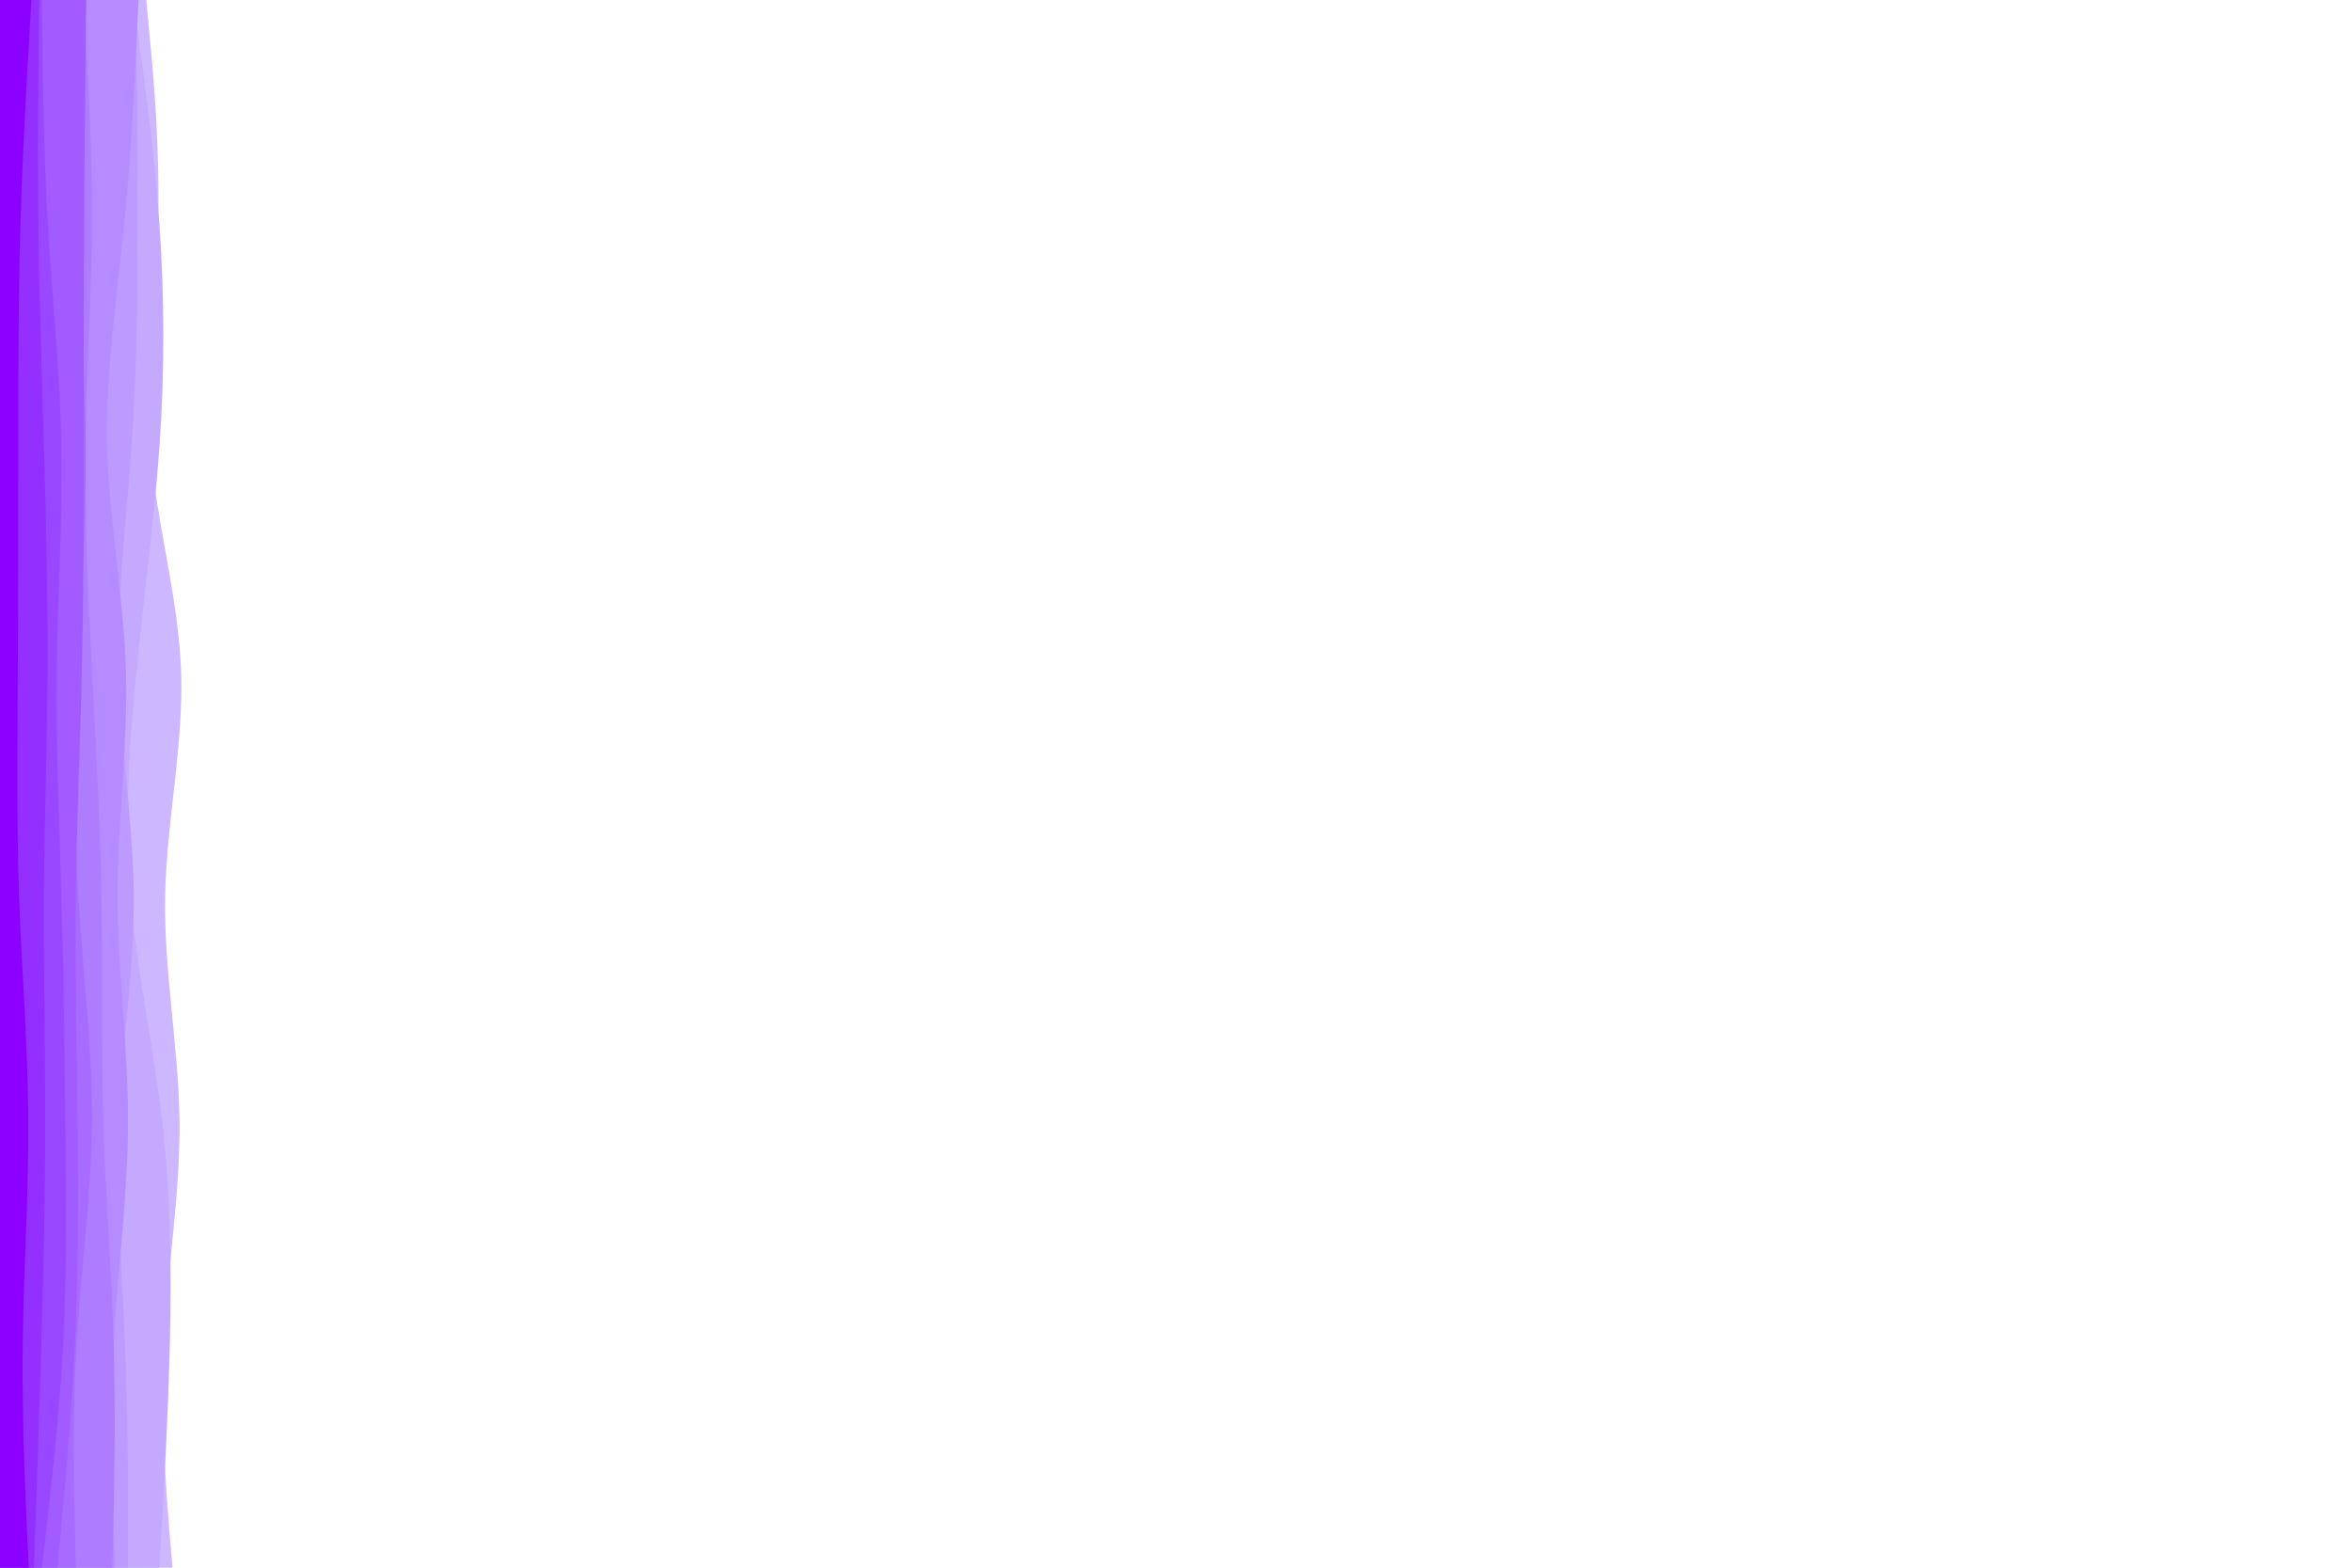 <svg id="visual" viewBox="0 0 900 600" width="900" height="600" xmlns="http://www.w3.org/2000/svg" xmlns:xlink="http://www.w3.org/1999/xlink" version="1.1"><path d="M56 0L57.3 14.3C58.7 28.7 61.3 57.3 60.5 85.8C59.7 114.3 55.3 142.7 57.5 171.2C59.7 199.7 68.3 228.3 69.3 257C70.3 285.7 63.7 314.3 63.2 343C62.7 371.7 68.3 400.3 68.7 428.8C69 457.3 64 485.7 62.7 514.2C61.3 542.7 63.7 571.3 64.8 585.7L66 600L0 600L0 585.7C0 571.3 0 542.7 0 514.2C0 485.7 0 457.3 0 428.8C0 400.3 0 371.7 0 343C0 314.3 0 285.7 0 257C0 228.3 0 199.7 0 171.2C0 142.7 0 114.3 0 85.8C0 57.3 0 28.7 0 14.3L0 0Z" fill="#cdb7ff"></path><path d="M51 0L53 14.3C55 28.7 59 57.3 61 85.8C63 114.3 63 142.7 61 171.2C59 199.7 55 228.3 52.2 257C49.3 285.7 47.7 314.3 50 343C52.3 371.7 58.7 400.3 62 428.8C65.3 457.3 65.7 485.7 65 514.2C64.3 542.7 62.7 571.3 61.8 585.7L61 600L0 600L0 585.7C0 571.3 0 542.7 0 514.2C0 485.7 0 457.3 0 428.8C0 400.3 0 371.7 0 343C0 314.3 0 285.7 0 257C0 228.3 0 199.7 0 171.2C0 142.7 0 114.3 0 85.8C0 57.3 0 28.7 0 14.3L0 0Z" fill="#c5a9ff"></path><path d="M52 0L52.2 14.3C52.3 28.7 52.7 57.3 52.7 85.8C52.7 114.3 52.3 142.7 50.3 171.2C48.3 199.7 44.7 228.3 45.3 257C46 285.7 51 314.3 51.2 343C51.3 371.7 46.7 400.3 45.5 428.8C44.3 457.3 46.7 485.7 47.8 514.2C49 542.7 49 571.3 49 585.7L49 600L0 600L0 585.7C0 571.3 0 542.7 0 514.2C0 485.7 0 457.3 0 428.8C0 400.3 0 371.7 0 343C0 314.3 0 285.7 0 257C0 228.3 0 199.7 0 171.2C0 142.7 0 114.3 0 85.8C0 57.3 0 28.7 0 14.3L0 0Z" fill="#bd9aff"></path><path d="M53 0L52.3 14.3C51.7 28.7 50.3 57.3 47.5 85.8C44.7 114.3 40.3 142.7 41 171.2C41.7 199.7 47.3 228.3 48.2 257C49 285.7 45 314.3 45 343C45 371.7 49 400.3 49 428.8C49 457.3 45 485.7 43.5 514.2C42 542.7 43 571.3 43.5 585.7L44 600L0 600L0 585.7C0 571.3 0 542.7 0 514.2C0 485.7 0 457.3 0 428.8C0 400.3 0 371.7 0 343C0 314.3 0 285.7 0 257C0 228.3 0 199.7 0 171.2C0 142.7 0 114.3 0 85.8C0 57.3 0 28.7 0 14.3L0 0Z" fill="#b68bff"></path><path d="M32 0L32.8 14.3C33.7 28.7 35.3 57.3 35.2 85.8C35 114.3 33 142.7 32.7 171.2C32.3 199.7 33.7 228.3 35.2 257C36.7 285.7 38.3 314.3 38.8 343C39.3 371.7 38.7 400.3 39.5 428.8C40.3 457.3 42.7 485.7 43.5 514.2C44.3 542.7 43.7 571.3 43.3 585.7L43 600L0 600L0 585.7C0 571.3 0 542.7 0 514.2C0 485.7 0 457.3 0 428.8C0 400.3 0 371.7 0 343C0 314.3 0 285.7 0 257C0 228.3 0 199.7 0 171.2C0 142.7 0 114.3 0 85.8C0 57.3 0 28.7 0 14.3L0 0Z" fill="#ae7cff"></path><path d="M27 0L27.2 14.3C27.3 28.7 27.7 57.3 29 85.8C30.3 114.3 32.7 142.7 32.8 171.2C33 199.7 31 228.3 29.8 257C28.7 285.7 28.3 314.3 30 343C31.7 371.7 35.3 400.3 35.2 428.8C35 457.3 31 485.7 29.3 514.2C27.7 542.7 28.3 571.3 28.7 585.7L29 600L0 600L0 585.7C0 571.3 0 542.7 0 514.2C0 485.7 0 457.3 0 428.8C0 400.3 0 371.7 0 343C0 314.3 0 285.7 0 257C0 228.3 0 199.7 0 171.2C0 142.7 0 114.3 0 85.8C0 57.3 0 28.7 0 14.3L0 0Z" fill="#a76cff"></path><path d="M33 0L32.8 14.3C32.7 28.7 32.3 57.3 32.2 85.8C32 114.3 32 142.7 32 171.2C32 199.7 32 228.3 31.3 257C30.7 285.7 29.3 314.3 29 343C28.7 371.7 29.3 400.3 29.7 428.8C30 457.3 30 485.7 28.7 514.2C27.3 542.7 24.7 571.3 23.3 585.7L22 600L0 600L0 585.7C0 571.3 0 542.7 0 514.2C0 485.7 0 457.3 0 428.8C0 400.3 0 371.7 0 343C0 314.3 0 285.7 0 257C0 228.3 0 199.7 0 171.2C0 142.7 0 114.3 0 85.8C0 57.3 0 28.7 0 14.3L0 0Z" fill="#a15bff"></path><path d="M16 0L16.2 14.3C16.3 28.7 16.7 57.3 18.3 85.8C20 114.3 23 142.7 23.5 171.2C24 199.7 22 228.3 21.7 257C21.3 285.7 22.7 314.3 23.5 343C24.3 371.7 24.7 400.3 25 428.8C25.3 457.3 25.7 485.7 24.2 514.2C22.7 542.7 19.3 571.3 17.7 585.7L16 600L0 600L0 585.7C0 571.3 0 542.7 0 514.2C0 485.7 0 457.3 0 428.8C0 400.3 0 371.7 0 343C0 314.3 0 285.7 0 257C0 228.3 0 199.7 0 171.2C0 142.7 0 114.3 0 85.8C0 57.3 0 28.7 0 14.3L0 0Z" fill="#9a48ff"></path><path d="M15 0L14.8 14.3C14.7 28.7 14.3 57.3 14.7 85.8C15 114.3 16 142.7 16.8 171.2C17.7 199.7 18.3 228.3 18.2 257C18 285.7 17 314.3 16.8 343C16.7 371.7 17.3 400.3 17.3 428.8C17.3 457.3 16.7 485.7 15.8 514.2C15 542.7 14 571.3 13.5 585.7L13 600L0 600L0 585.7C0 571.3 0 542.7 0 514.2C0 485.7 0 457.3 0 428.8C0 400.3 0 371.7 0 343C0 314.3 0 285.7 0 257C0 228.3 0 199.7 0 171.2C0 142.7 0 114.3 0 85.8C0 57.3 0 28.7 0 14.3L0 0Z" fill="#9330ff"></path><path d="M12 0L11.2 14.3C10.3 28.7 8.7 57.3 7.8 85.8C7 114.3 7 142.7 7 171.2C7 199.7 7 228.3 6.8 257C6.7 285.7 6.3 314.3 7.3 343C8.3 371.7 10.7 400.3 10.8 428.8C11 457.3 9 485.7 8.7 514.2C8.3 542.7 9.7 571.3 10.3 585.7L11 600L0 600L0 585.7C0 571.3 0 542.7 0 514.2C0 485.7 0 457.3 0 428.8C0 400.3 0 371.7 0 343C0 314.3 0 285.7 0 257C0 228.3 0 199.7 0 171.2C0 142.7 0 114.3 0 85.8C0 57.3 0 28.7 0 14.3L0 0Z" fill="#8c00ff"></path></svg>